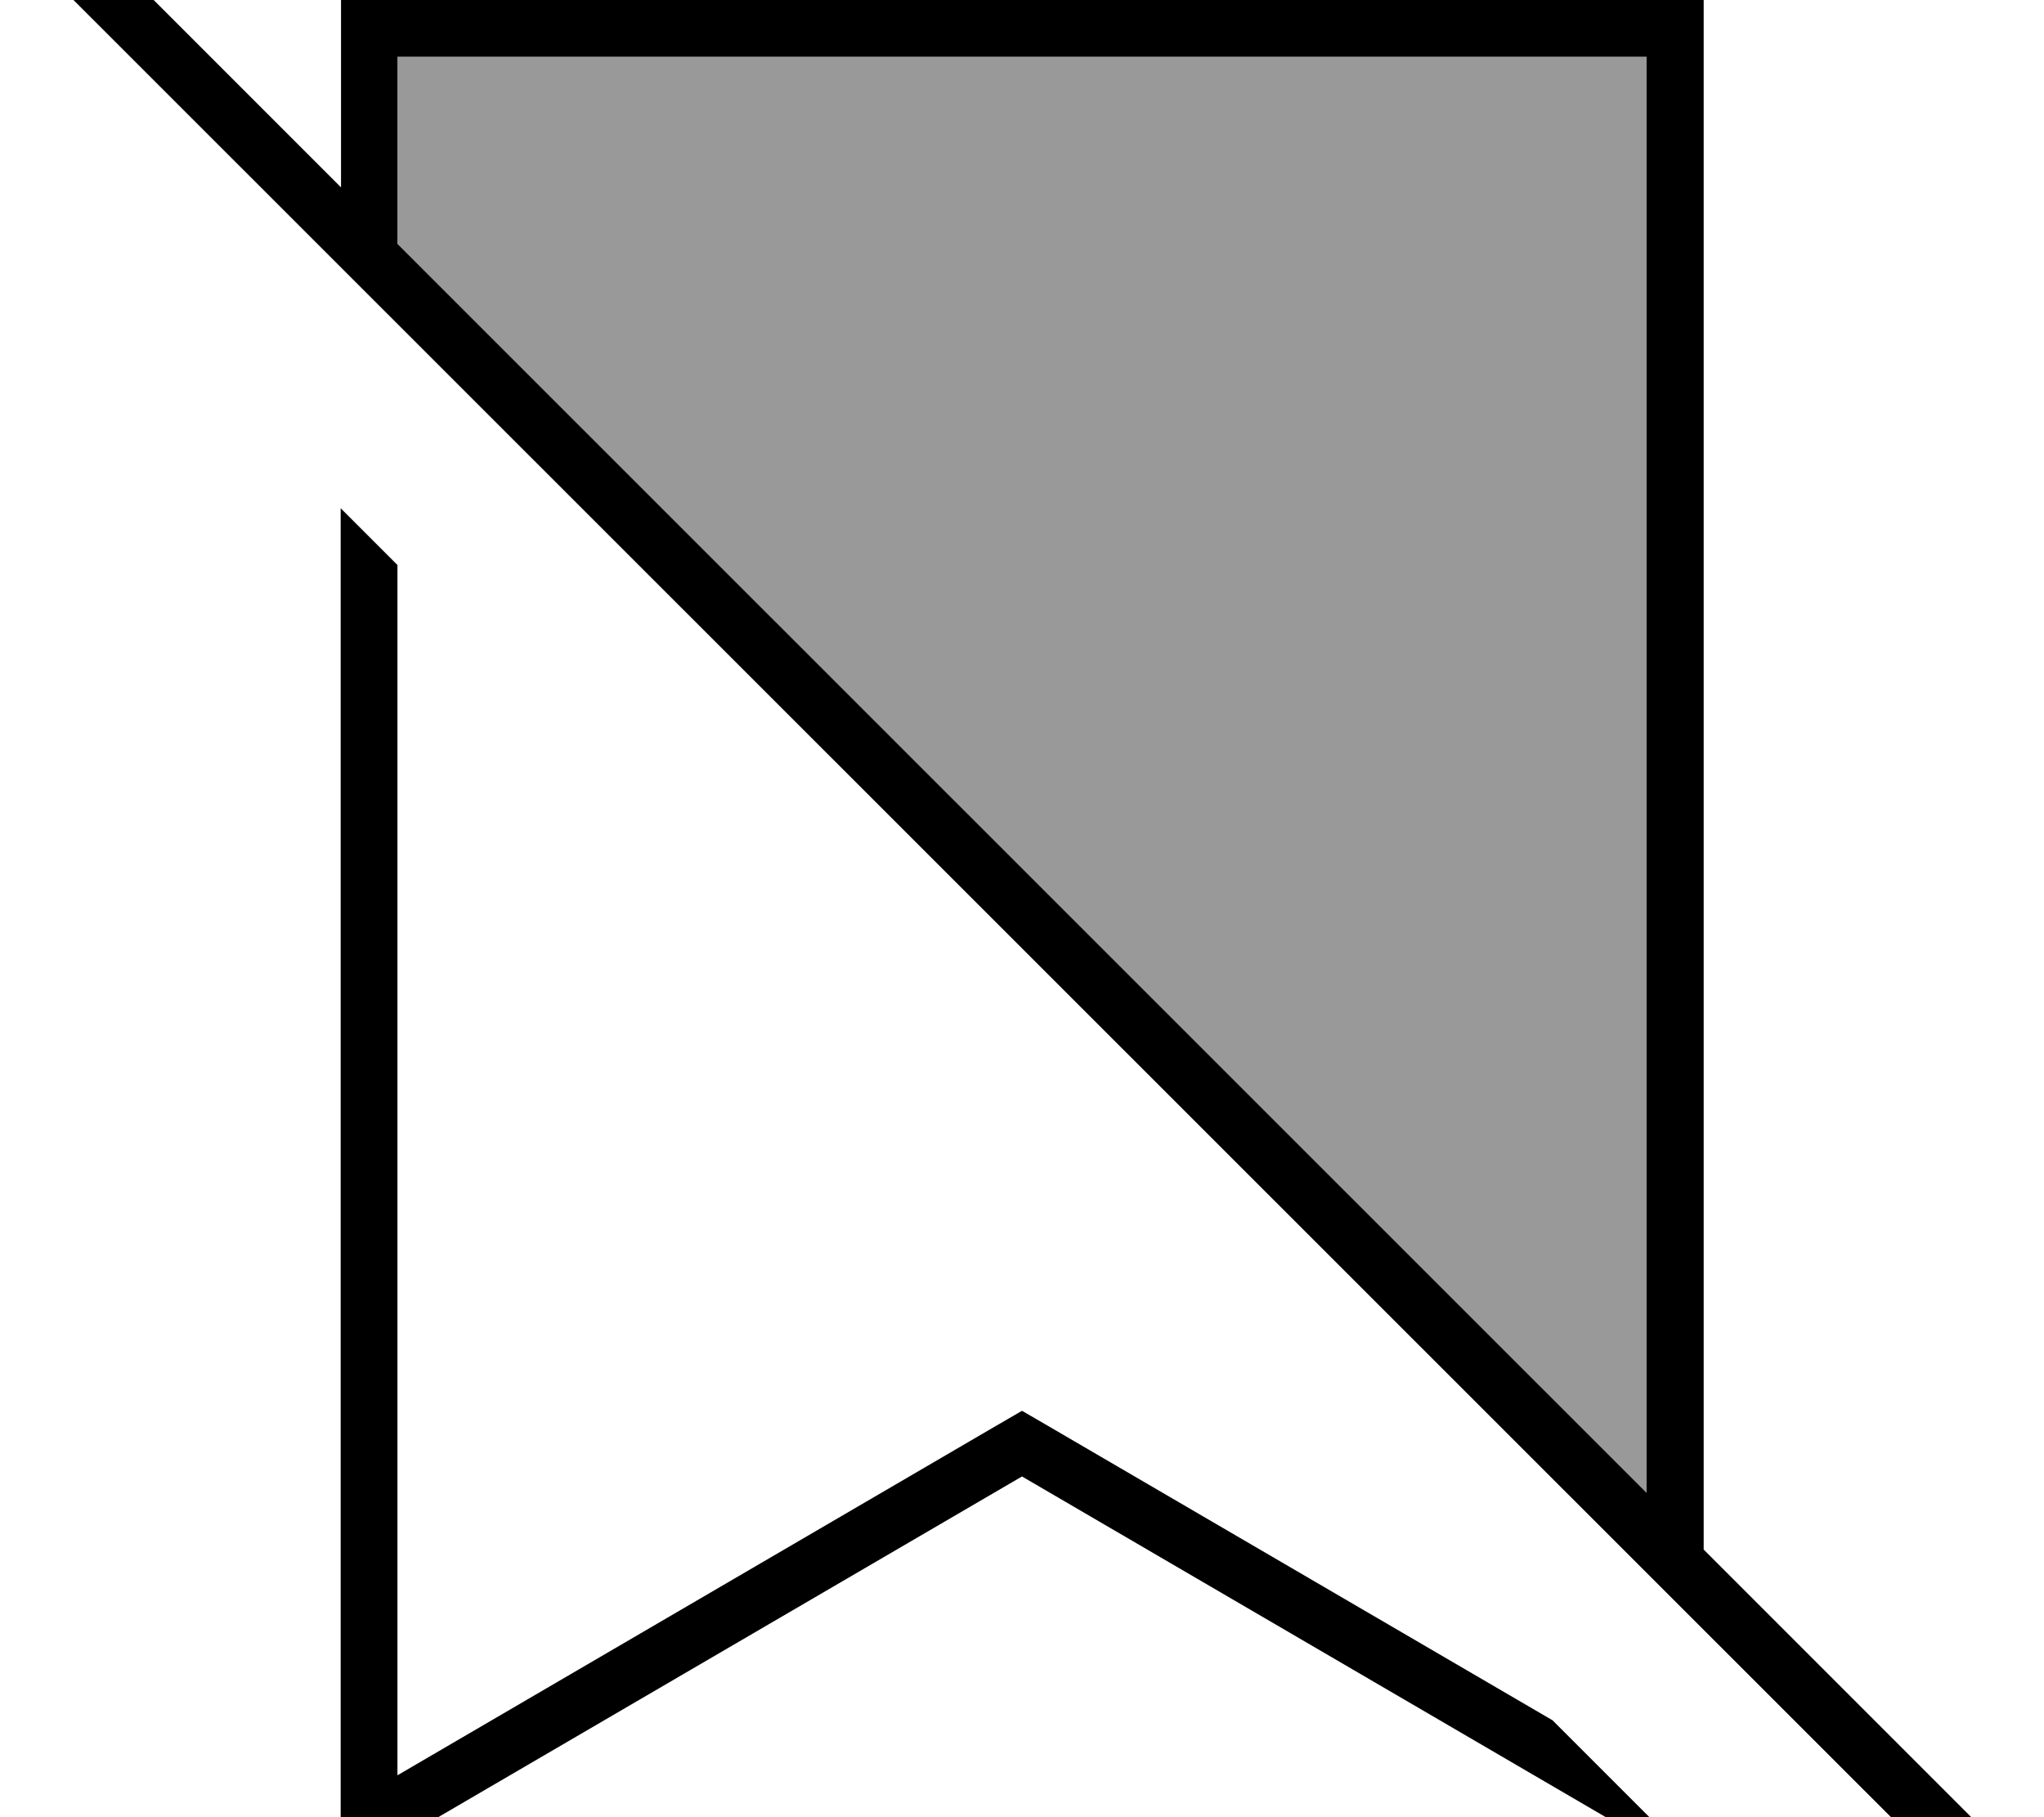 <svg xmlns="http://www.w3.org/2000/svg" viewBox="0 0 576 512"><!--! Font Awesome Pro 7.0.1 by @fontawesome - https://fontawesome.com License - https://fontawesome.com/license (Commercial License) Copyright 2025 Fonticons, Inc. --><path style="fill:currentColor;opacity:.4" d="M112 16l0 52.7 352 351.9 0-404.6-352 0z"/><path style="fill:currentColor;opacity:1" d="M21.7-21.6l-5.7-5.7-11.3 11.3 5.7 5.7 544.2 544 5.7 5.7 11.3-11.3-5.7-5.7-85.8-85.8 0-436.6-384 0 0 52.8-74.3-74.3zM112 68.7l0-52.7 352 0 0 404.6-352-351.9zm0 431.4l0-340.9-16-16 0 384.8 16-9.3 176-102.7 176 102.7 16 9.3 0-.8-42.5-42.5-141.4-82.5-8.1-4.7-8.1 4.7-167.9 98z"/></svg>